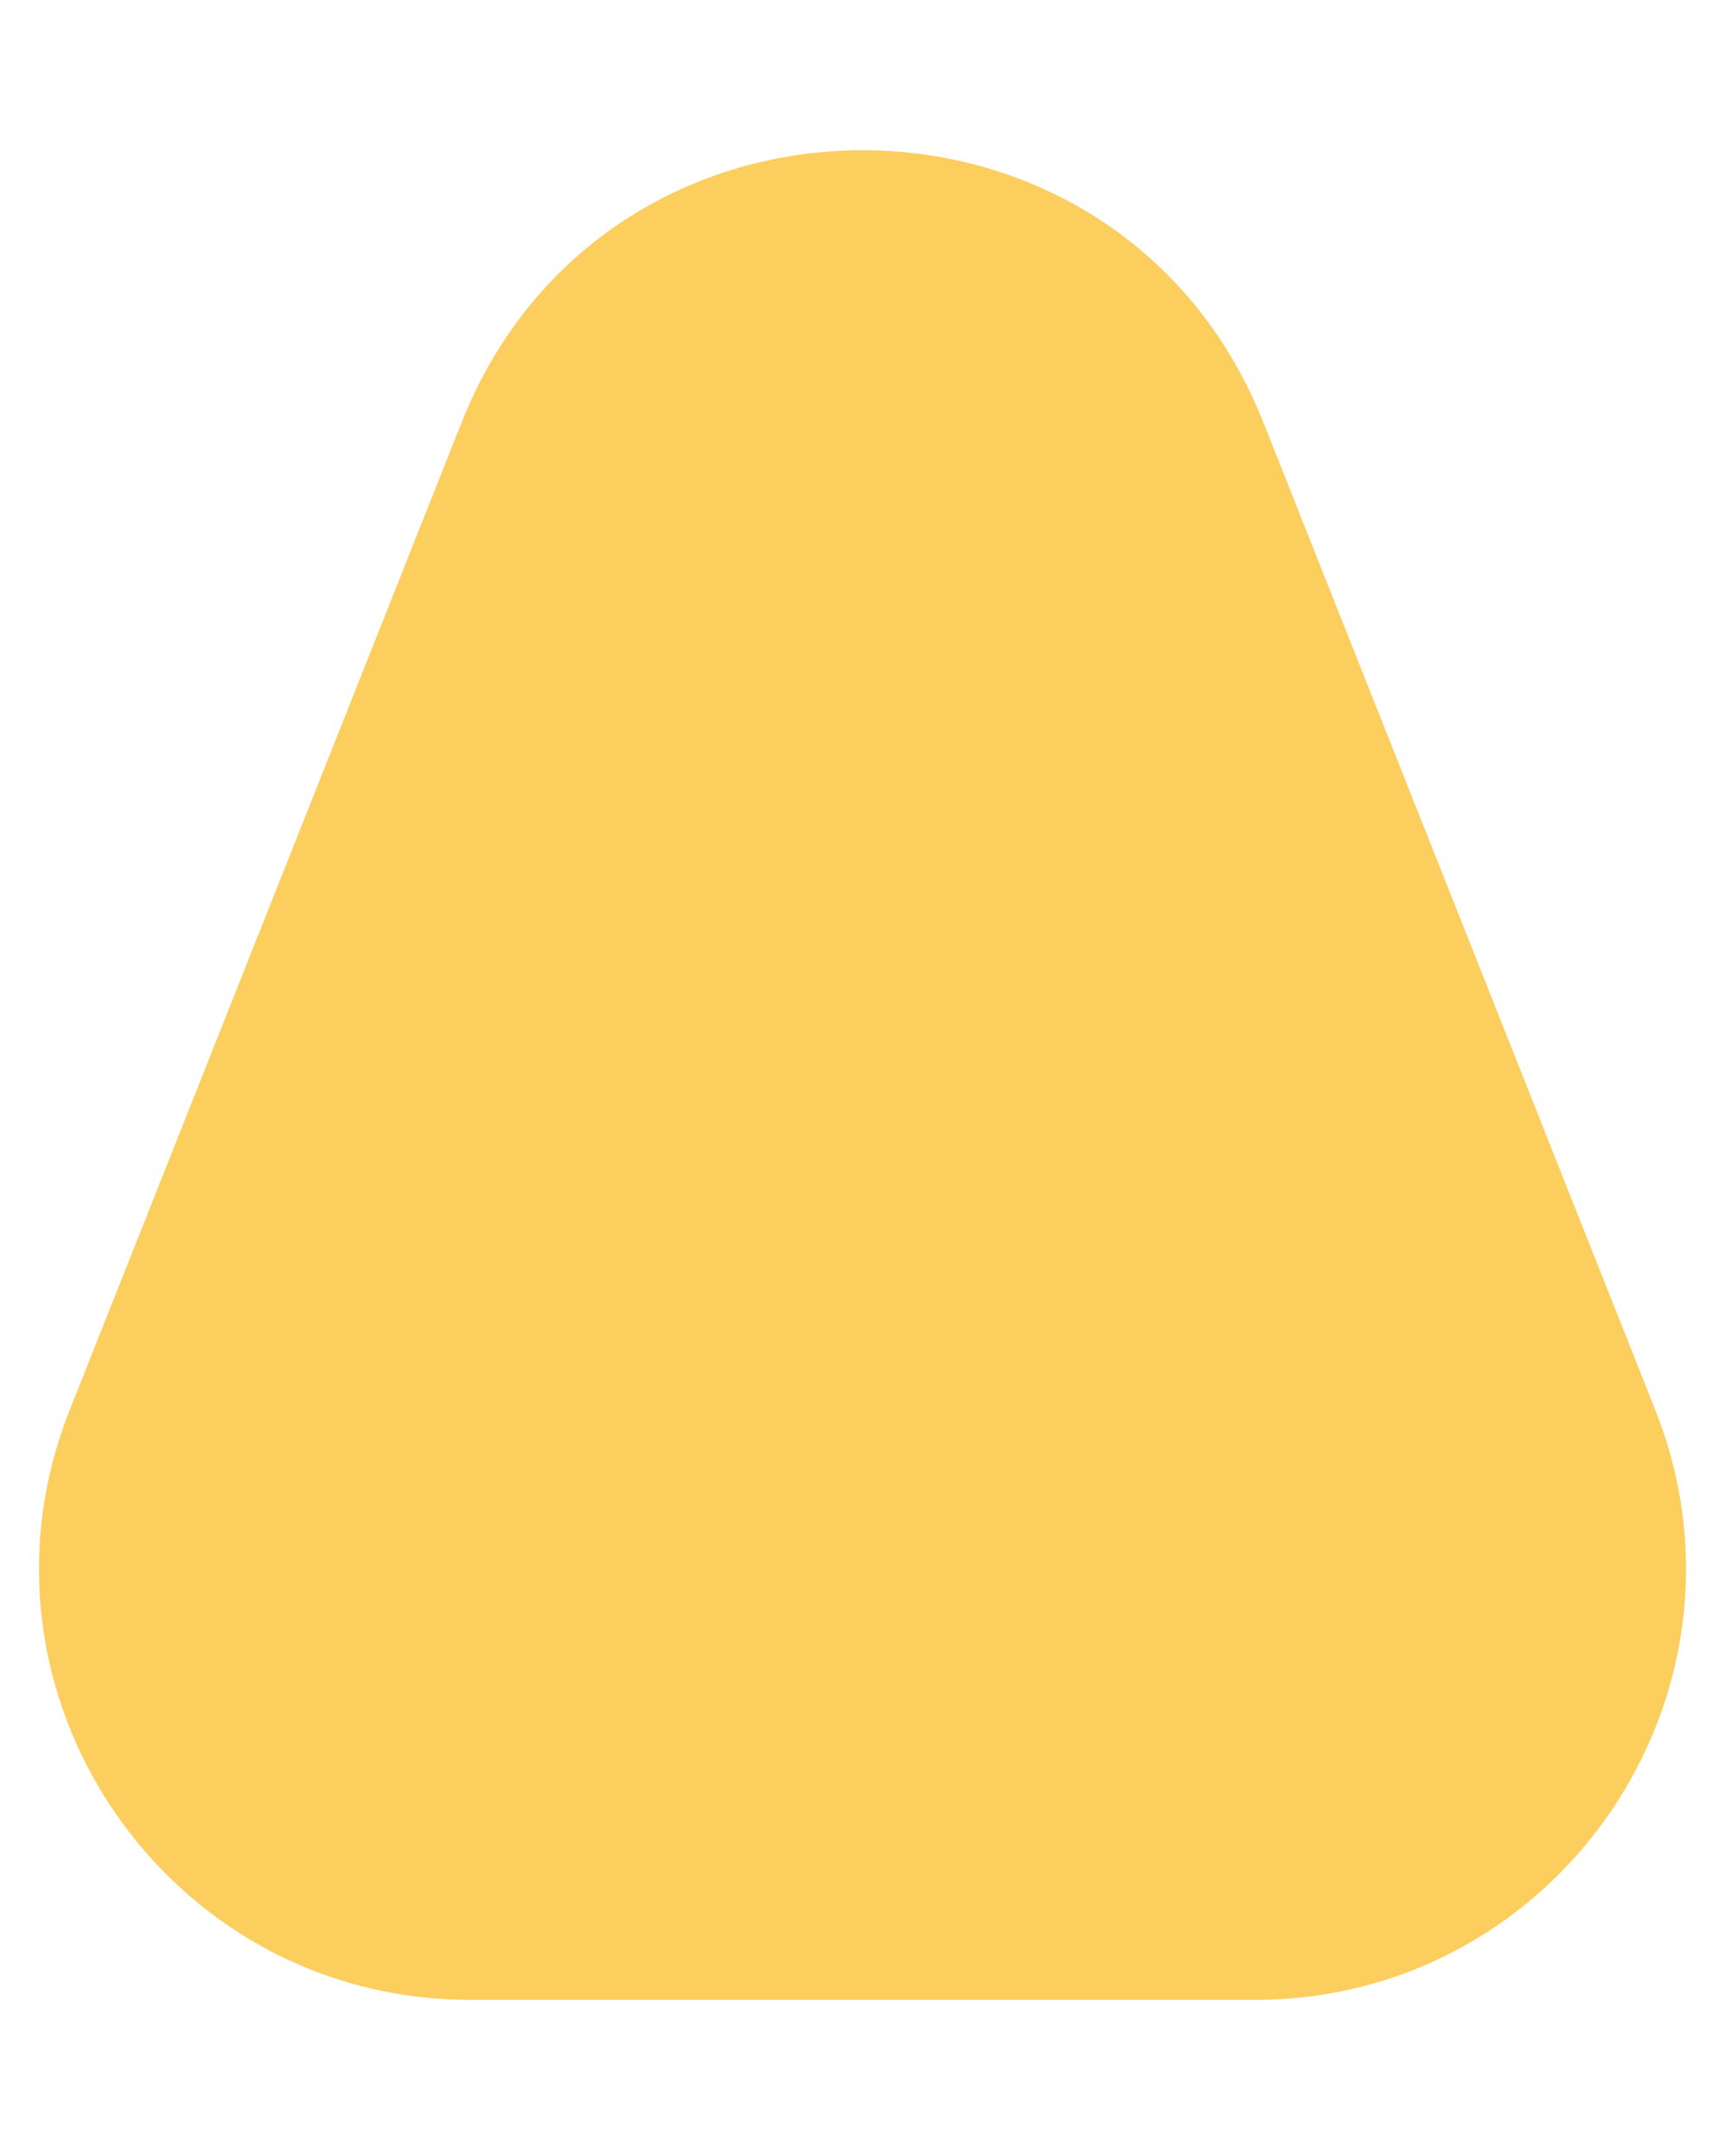 <svg width="8" height="10" viewBox="0 0 8 10" fill="none" xmlns="http://www.w3.org/2000/svg">
<path d="M2.141 1.959C2.809 0.276 5.191 0.276 5.859 1.959L7.676 6.538C8.198 7.851 7.23 9.276 5.817 9.276H2.183C0.77 9.276 -0.198 7.851 0.324 6.538L2.141 1.959Z" fill="#FCCE5E"/>
</svg>
